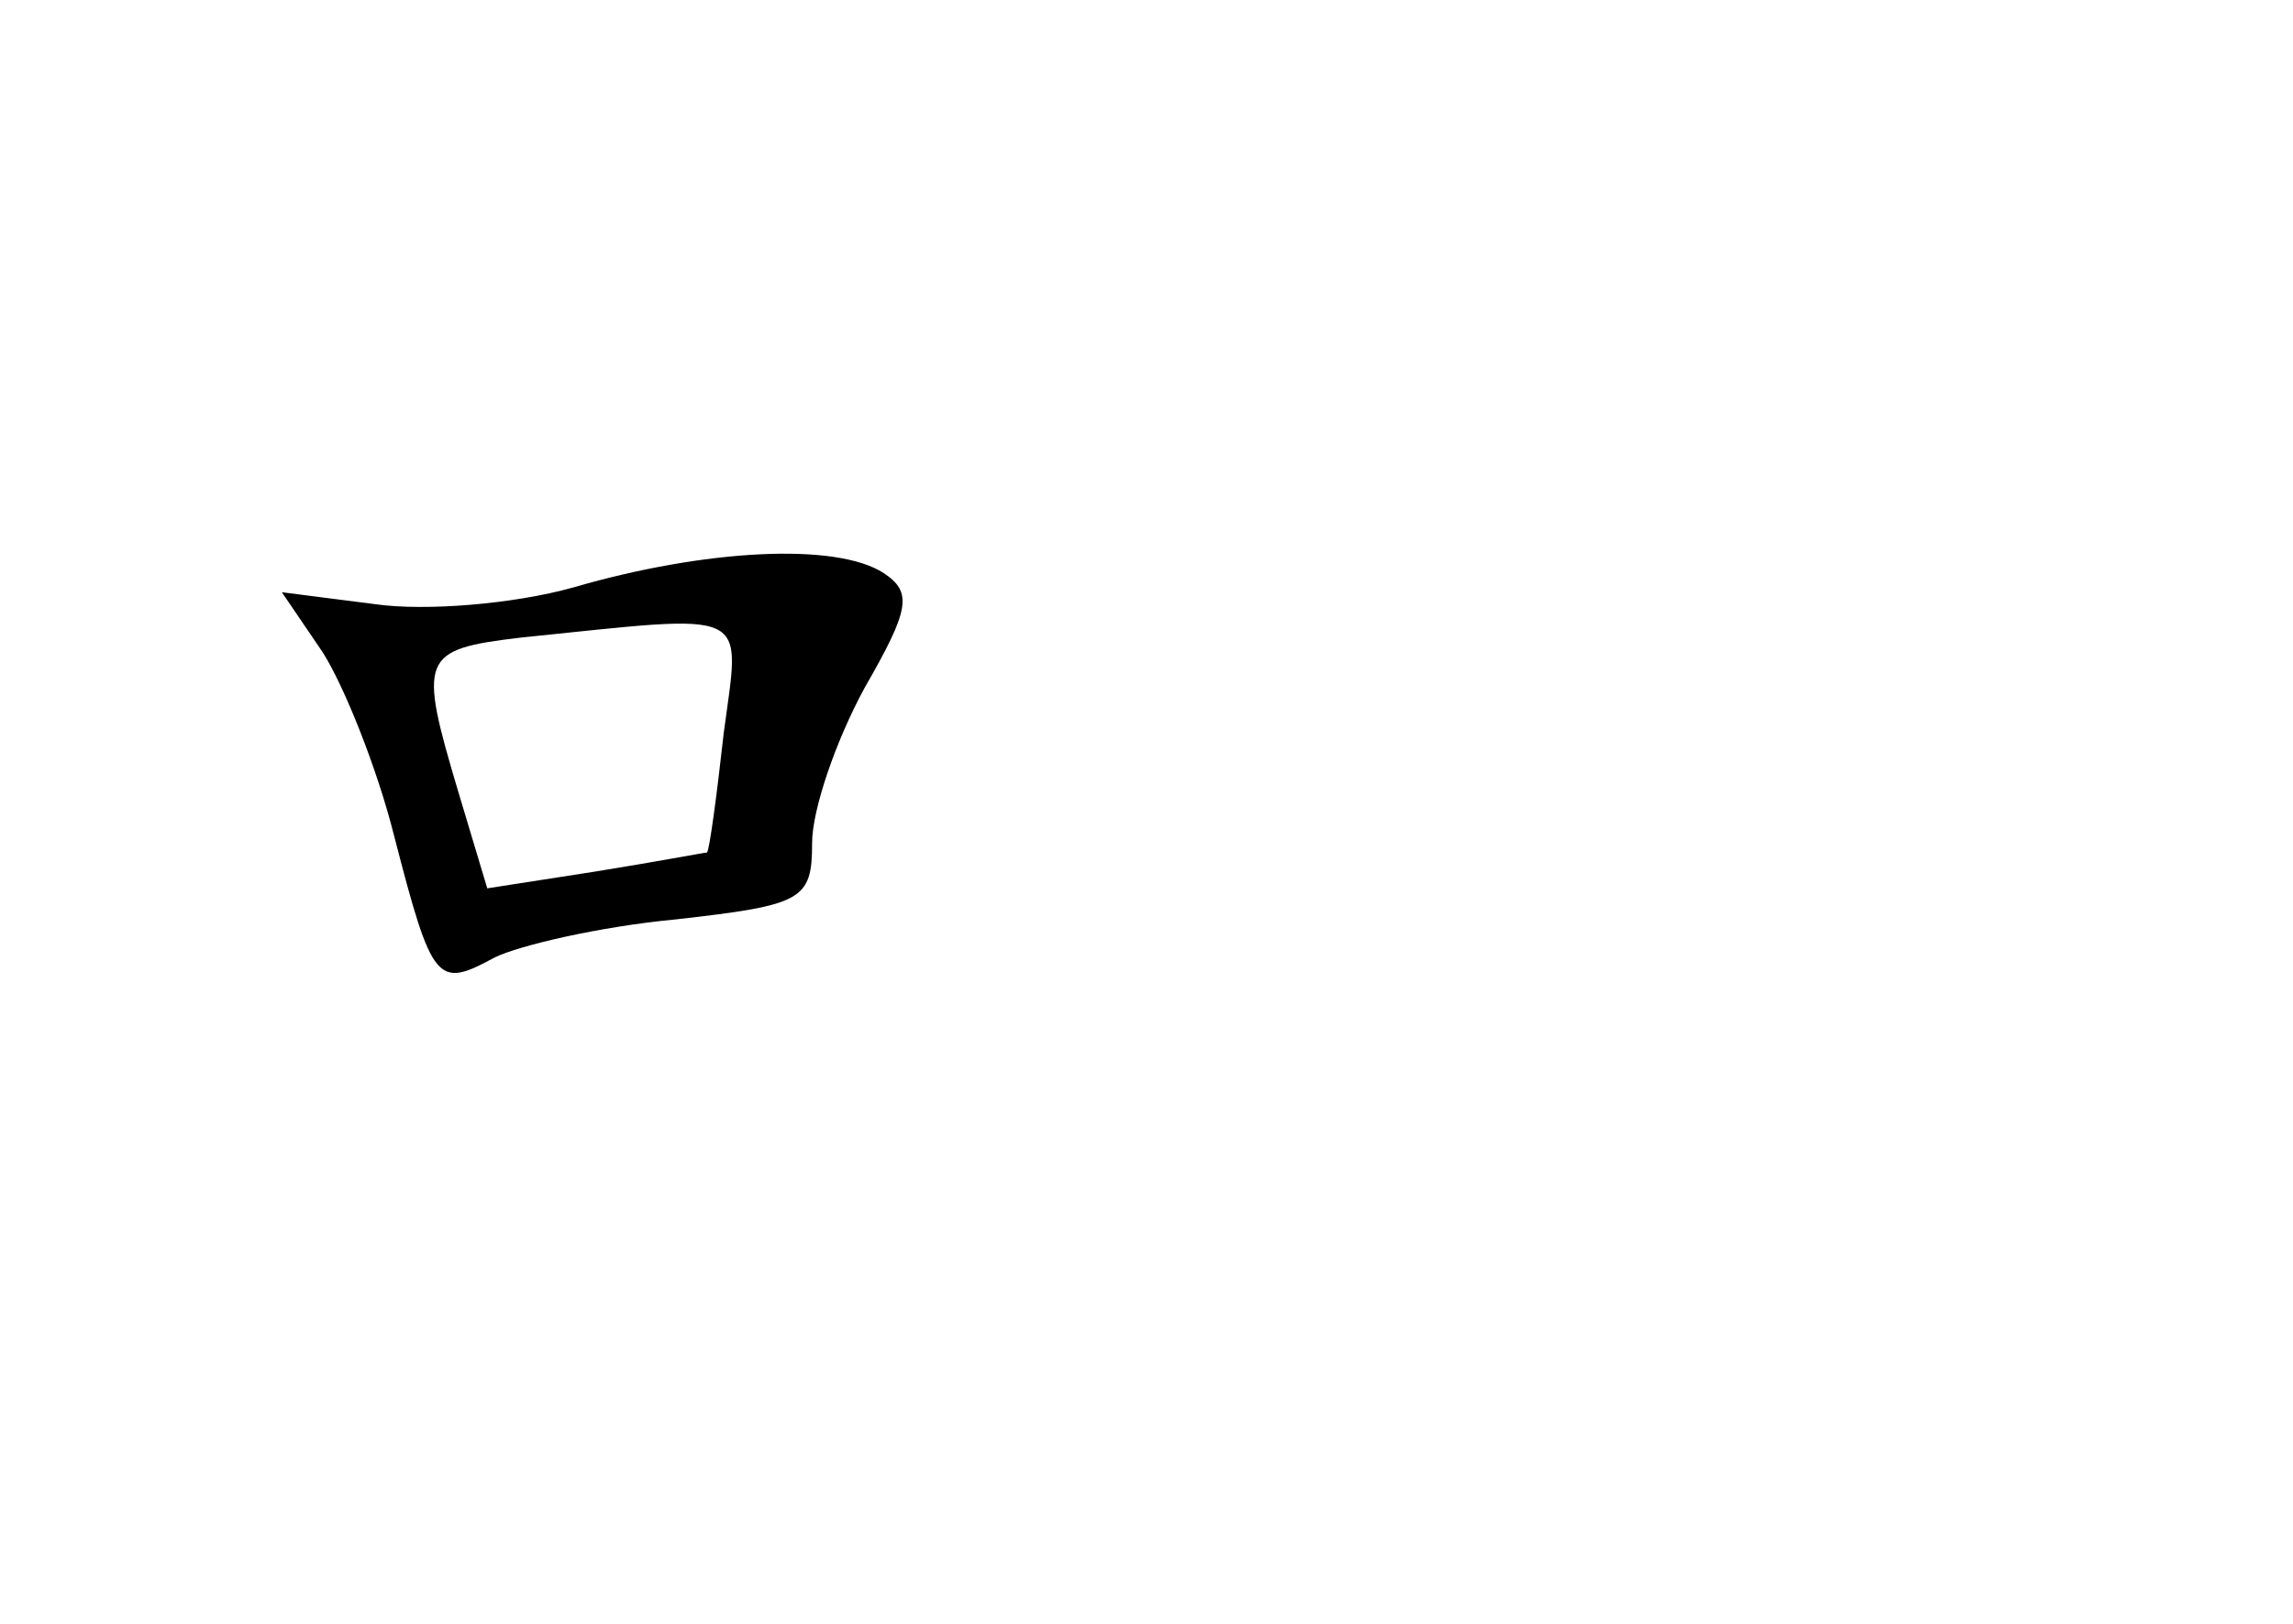 <?xml version="1.0" standalone="no"?>
<!DOCTYPE svg PUBLIC "-//W3C//DTD SVG 20010904//EN"
 "http://www.w3.org/TR/2001/REC-SVG-20010904/DTD/svg10.dtd">
<svg version="1.0" xmlns="http://www.w3.org/2000/svg"
 width="96pt" height="68pt" viewBox="0 0 96 68"
 preserveAspectRatio="xMidYMid meet">
<g transform="translate(0,68) scale(0.1,-0.1)"
fill="#000000" stroke="none">
<path d="M240 434 c-25 -7 -62 -10 -83 -7 l-39 5 17 -25 c9 -14 23 -49 30 -77
16 -62 18 -64 42 -51 10 5 44 13 76 16 53 6 57 8 57 32 0 14 10 43 22 65 19
33 20 40 8 48 -20 13 -75 10 -130 -6z m63 -61 c-3 -27 -6 -49 -7 -50 -1 0 -22
-4 -47 -8 l-45 -7 -12 40 c-17 57 -16 60 26 65 98 10 92 13 85 -40z"/>
</g>
</svg>
